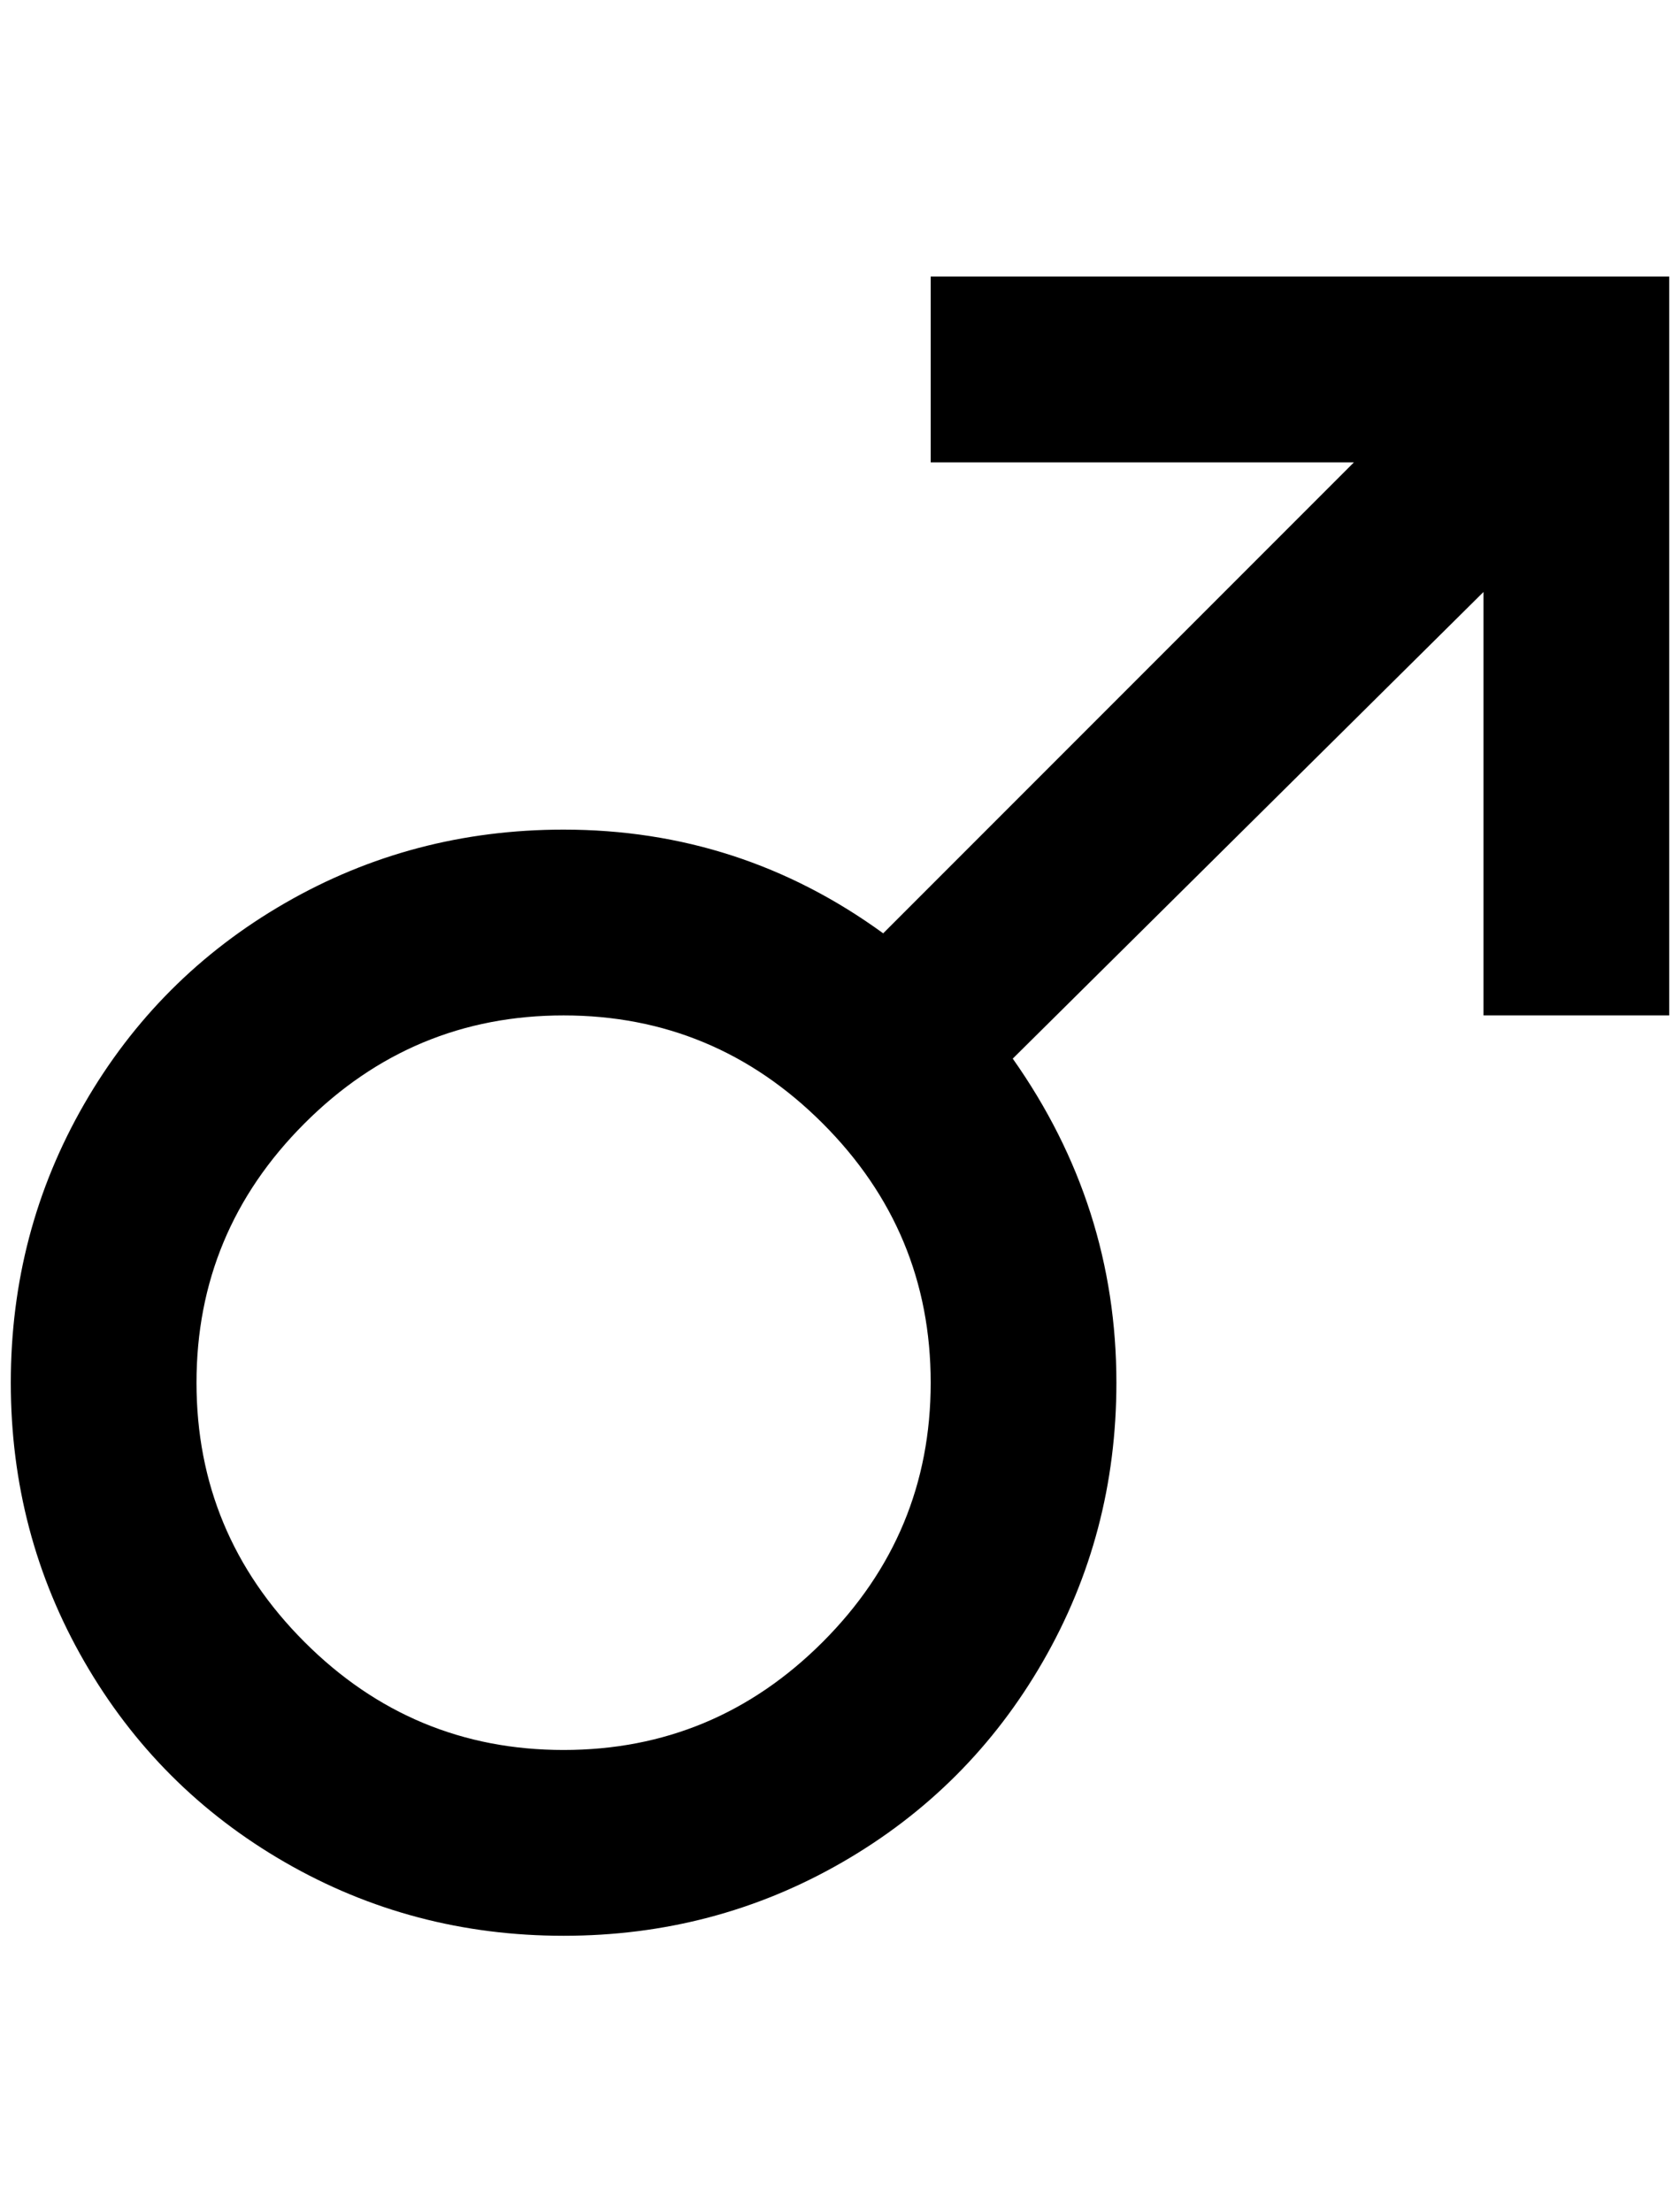 <?xml version="1.0" standalone="no"?>
<!DOCTYPE svg PUBLIC "-//W3C//DTD SVG 1.1//EN" "http://www.w3.org/Graphics/SVG/1.1/DTD/svg11.dtd" >
<svg xmlns="http://www.w3.org/2000/svg" xmlns:xlink="http://www.w3.org/1999/xlink" version="1.1" viewBox="-10 0 1556 2048">
   <path fill="currentColor"
d="M512 768q164 0 296 96l436 -436h-392v-172h684v684h-172v-392l-436 432q96 136 96 300q0 140 -68 258t-186 186t-258 68t-258 -68t-186 -186t-68 -258t68 -258t186 -186t258 -68zM512 940q-140 0 -240 100t-100 240t100 240t240 100t240 -100t100 -240t-100 -240
t-240 -100z" />
</svg>
